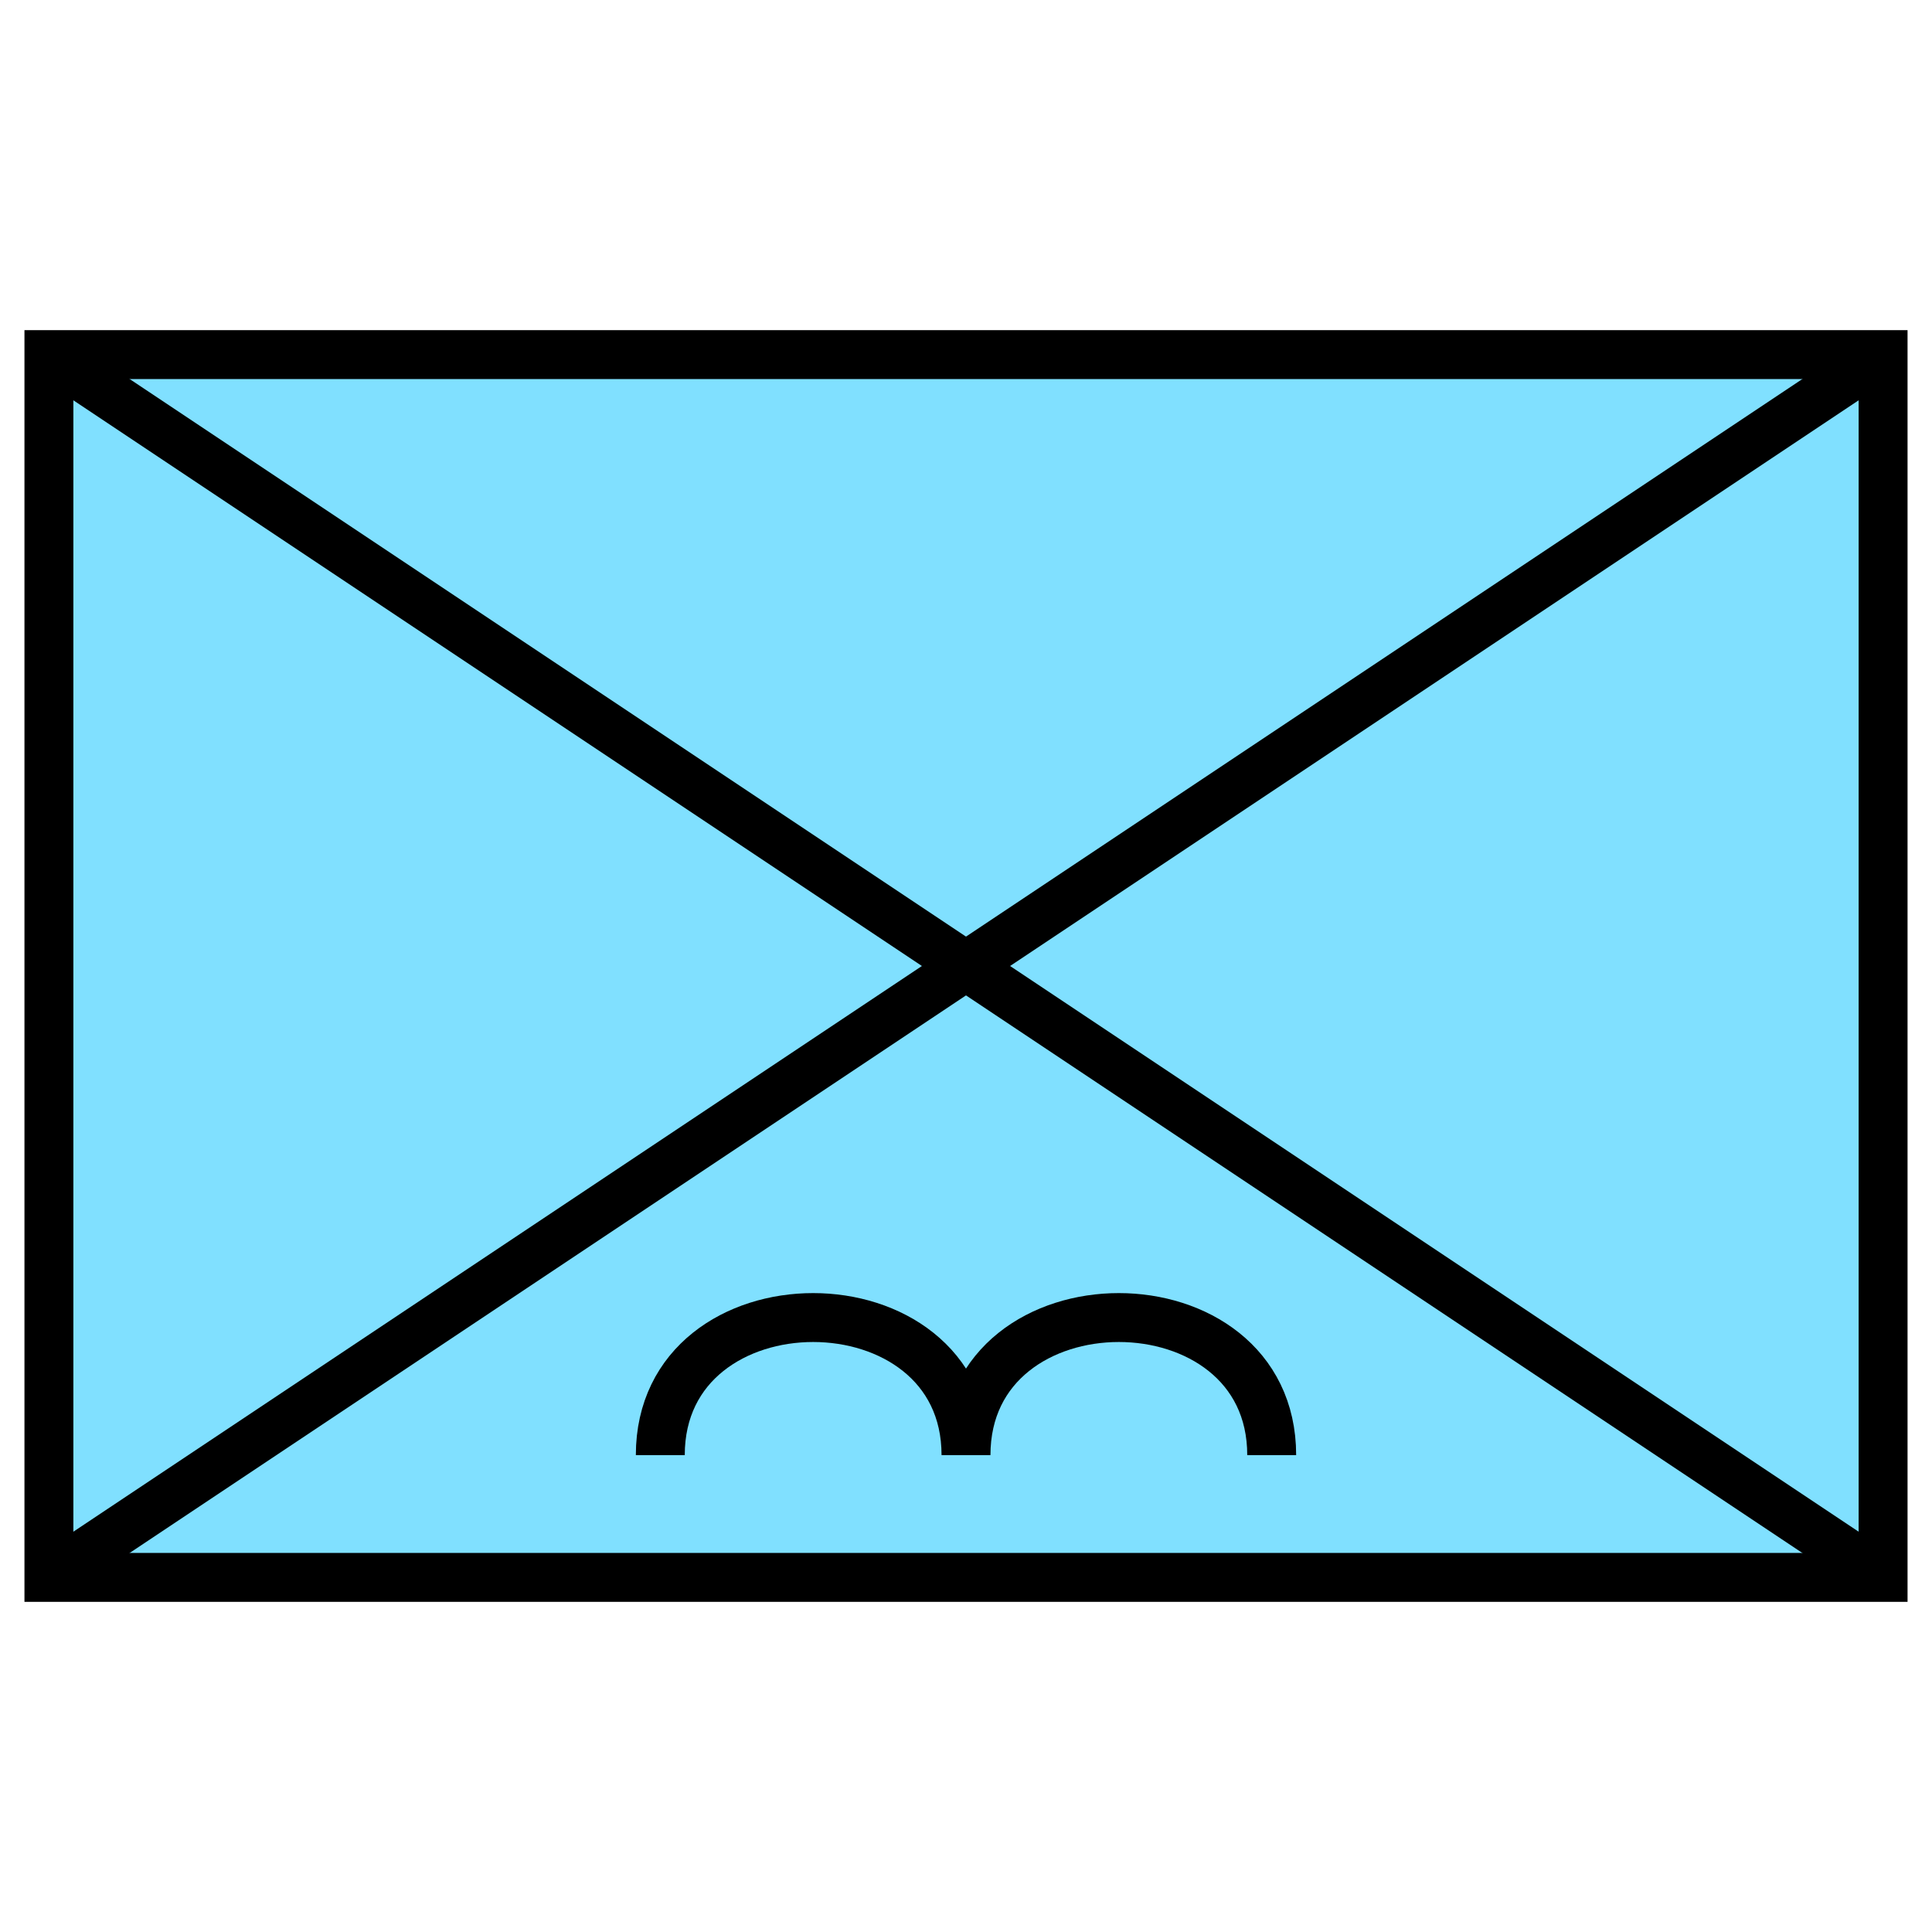 <?xml version="1.0" standalone="no"?>
<svg data-symbol-info="{&quot;Symbol&quot;:&quot;Infantry&quot;,&quot;Type&quot;:&quot;Land Unit&quot;,&quot;Affiliation&quot;:&quot;Friendly&quot;,&quot;Modifier 2&quot;:&quot;Airborne&quot;}" height="900" width="900" preserveAspectRatio="xMidYMid" viewBox="21 46 158 108" xmlns="http://www.w3.org/2000/svg"><desc>
      Affiliation: Friendly
      Echelon: undefined
      Symbol: Infantry
      Modifier 1: undefined
      Modifier 2: Airborne
      About: This symbol was created by CPT James Pistell for MGRS-Mapper.com</desc><g class="outline"><path stroke="black" stroke-width="4" d="M25,50 l150,0 0,100 -150,0 z" fill="rgb(128,224,255)"></path></g><g class="decorator"><path d="M25,50 L175,150 M25,150 L175,50" fill="none" stroke="black" stroke-width="4"></path></g><g class="mod2"><path d="M75,140 C75,125 100,125 100,140 C100,125 125,125 125,140" fill="none" stroke="black" stroke-width="4"></path></g></svg>